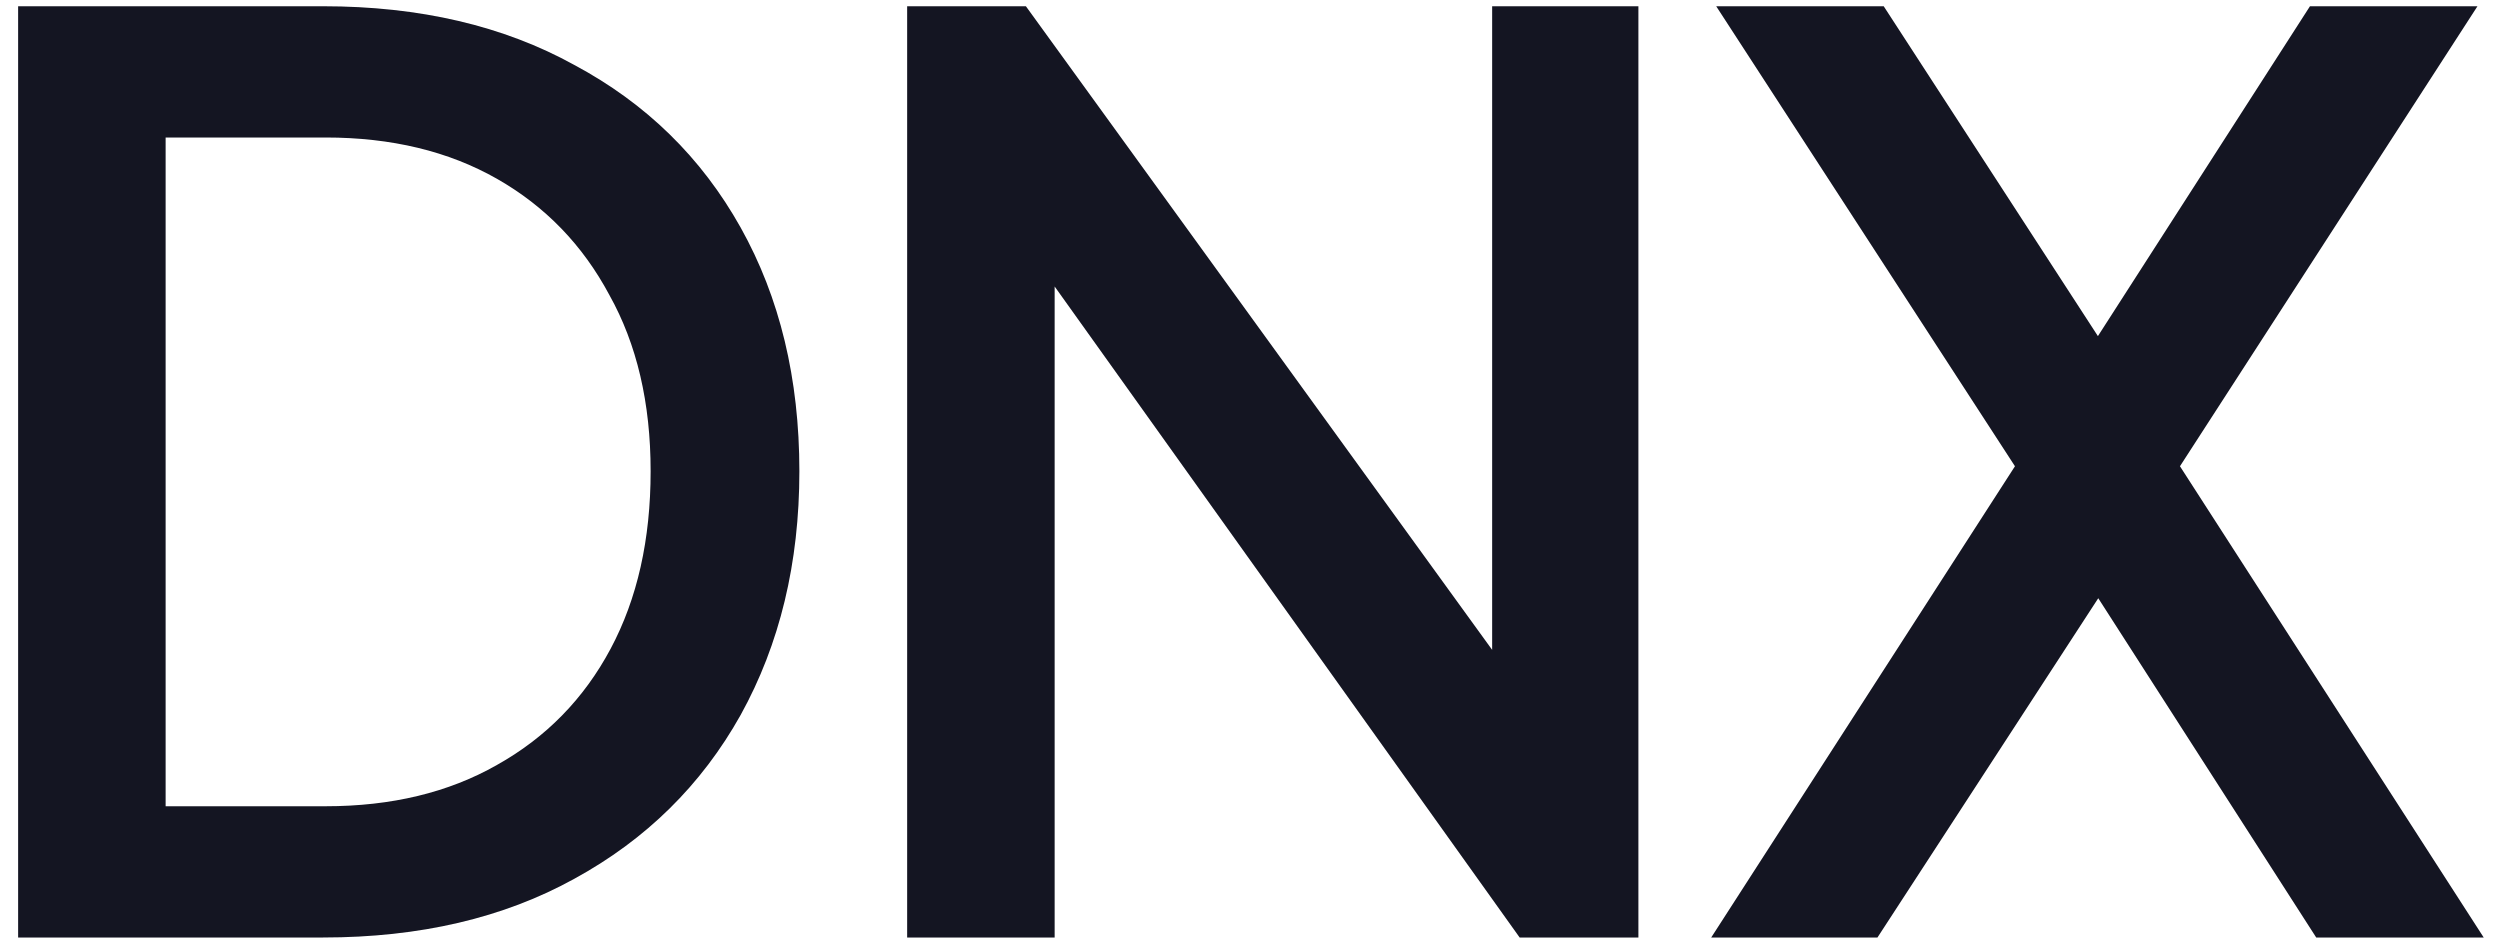 <svg width="64" height="24" viewBox="0 0 64 24" fill="none" xmlns="http://www.w3.org/2000/svg">
<path d="M0.464 24V0.16H8.272C10.747 0.16 12.891 0.661 14.704 1.664C16.539 2.645 17.957 4.032 18.96 5.824C19.963 7.616 20.464 9.696 20.464 12.064C20.464 14.411 19.963 16.491 18.96 18.304C17.957 20.096 16.539 21.493 14.704 22.496C12.891 23.499 10.747 24 8.272 24H0.464ZM4.24 20.64H8.336C10.021 20.64 11.483 20.288 12.72 19.584C13.979 18.88 14.949 17.888 15.632 16.608C16.315 15.328 16.656 13.813 16.656 12.064C16.656 10.315 16.304 8.811 15.6 7.552C14.917 6.272 13.957 5.28 12.72 4.576C11.483 3.872 10.021 3.52 8.336 3.52H4.24V20.64ZM23.223 24V0.16H26.263L39.639 18.624L38.199 18.848V0.16H41.943V24H38.903L25.623 5.408L26.999 5.152V24H23.223ZM43.807 24L51.583 11.936L43.935 0.16H48.223L54.623 10.016H52.799L59.135 0.16H63.423L55.807 11.936L63.583 24H59.295L52.799 13.888L54.623 13.92L48.063 24H43.807Z" fill="#141522"/>
</svg>
